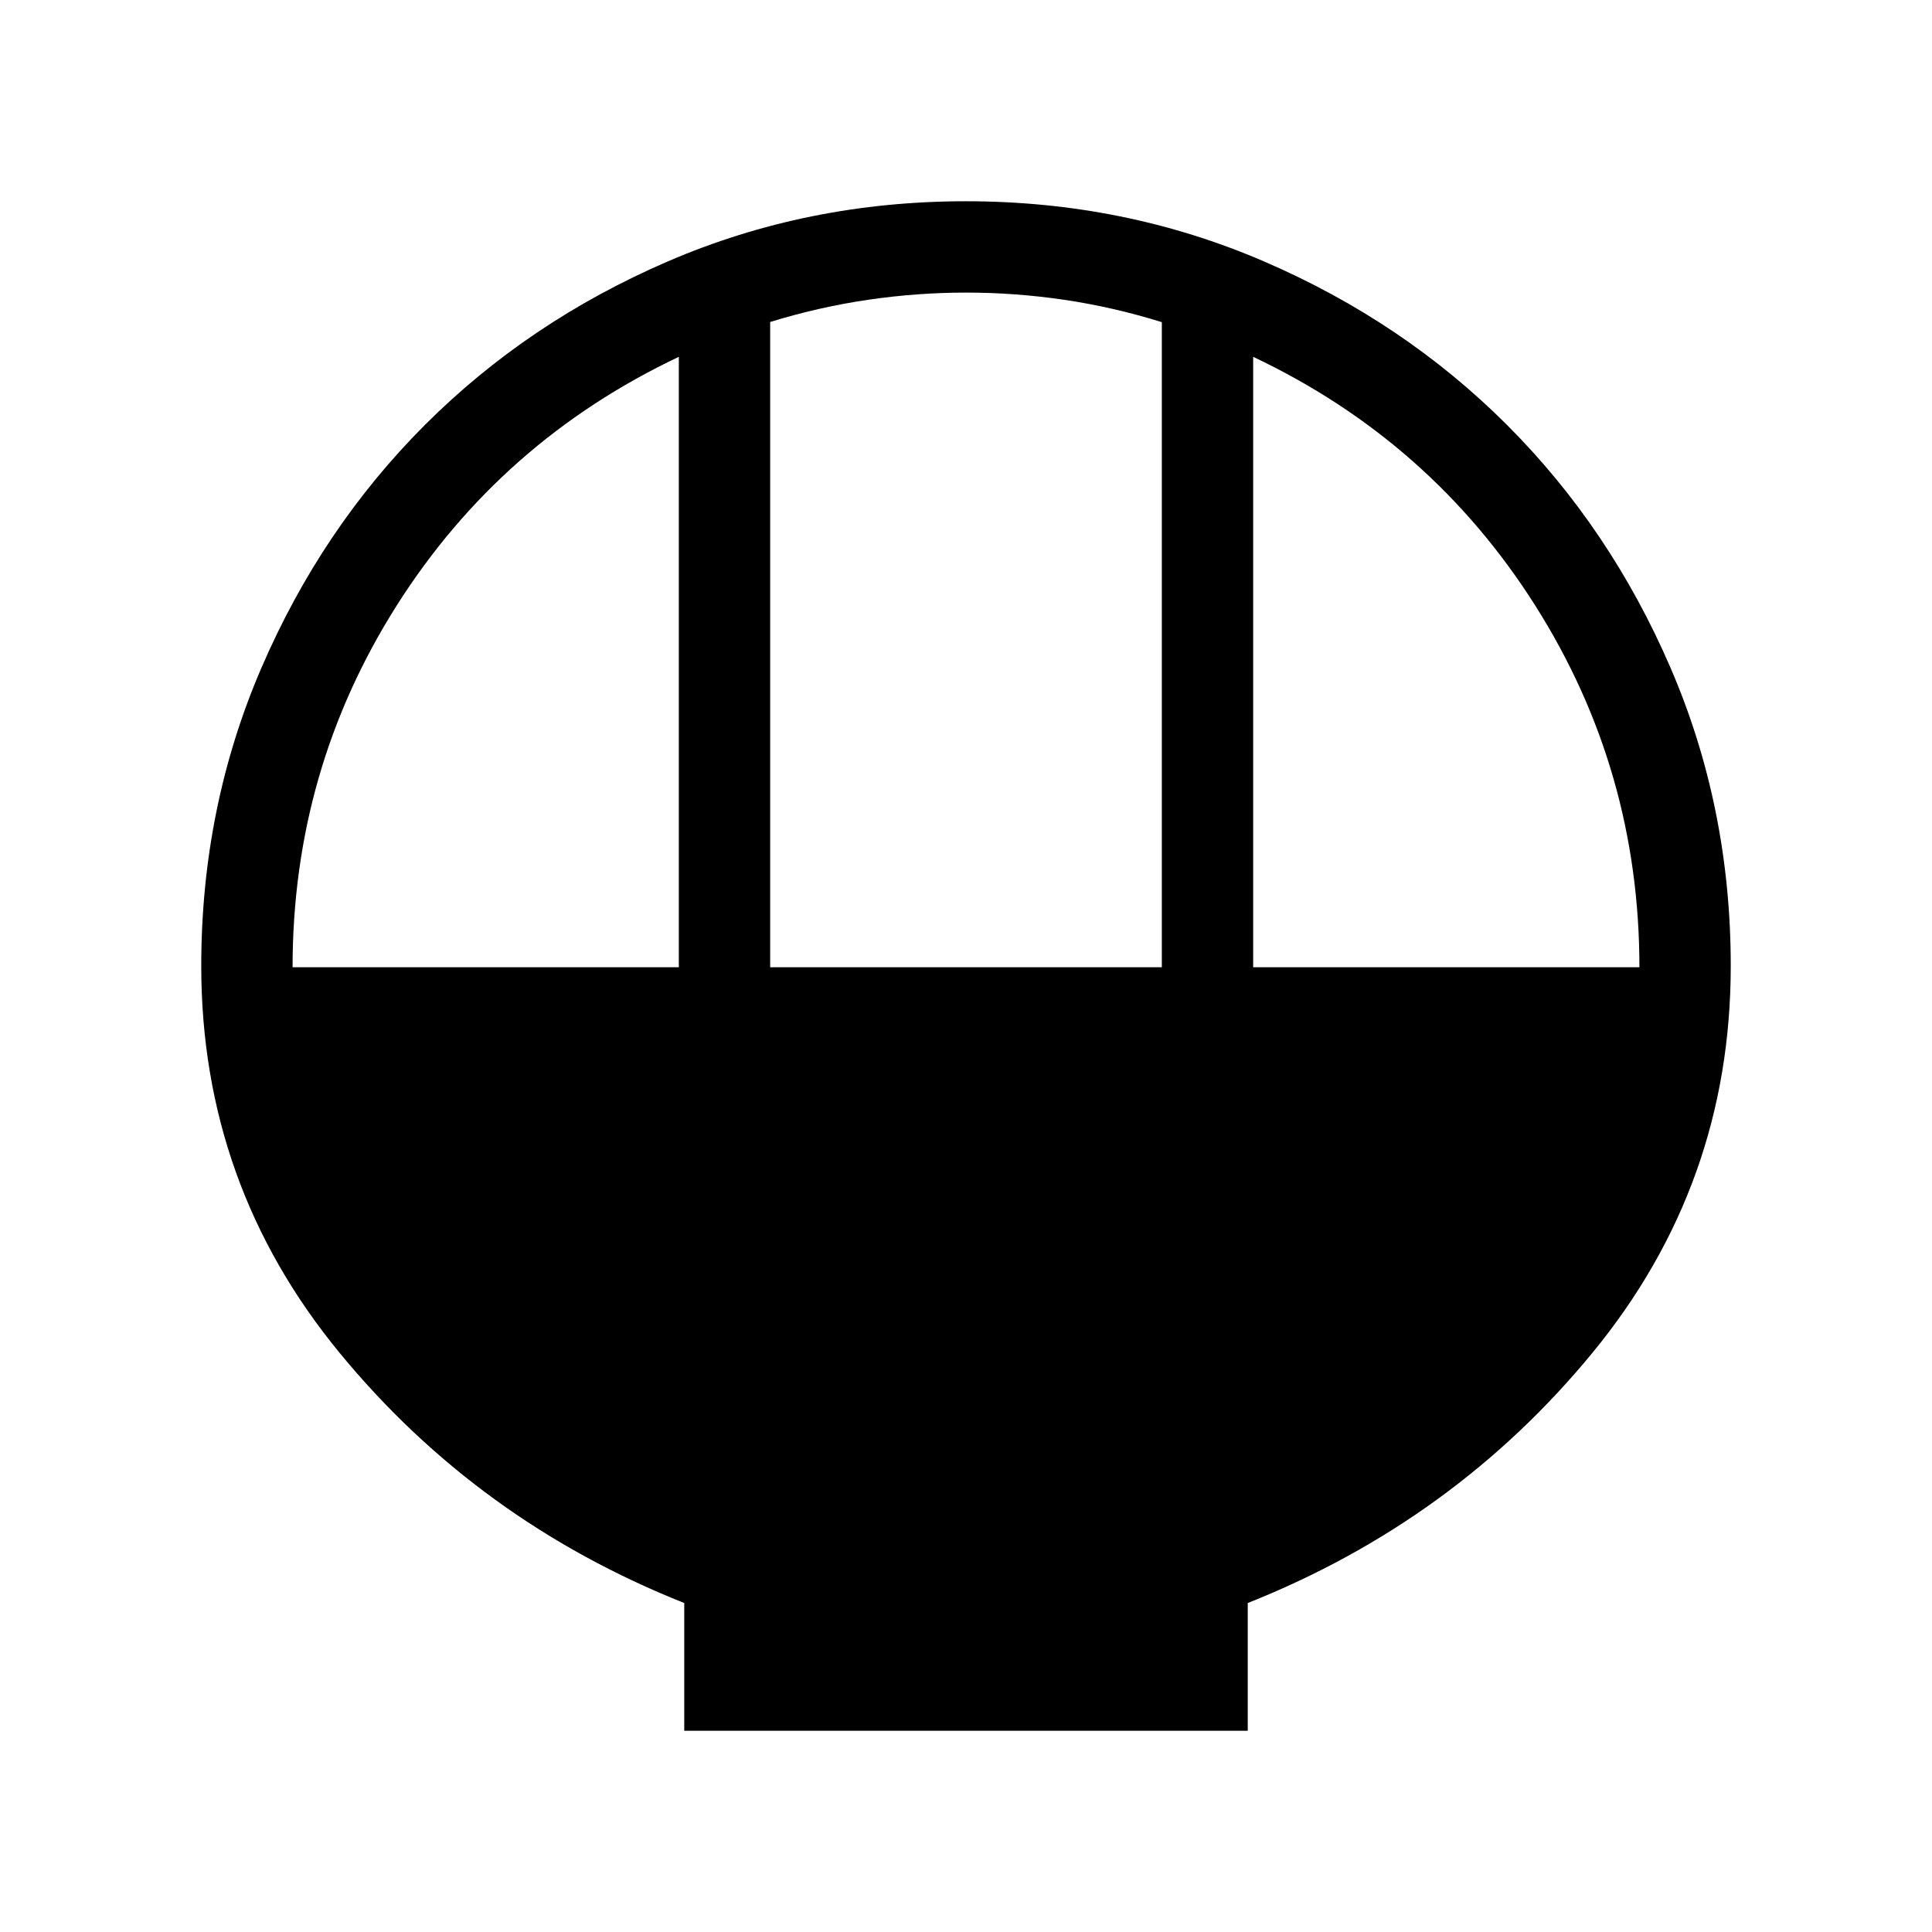 <svg xmlns="http://www.w3.org/2000/svg" width="48" height="48" viewBox="0 96 960 960"><path d="M340.001 955.999v-63.462q-102.692-40.846-171.346-124.422Q100.001 684.538 100.001 576q0-78.85 29.92-148.199 29.92-69.35 81.21-120.65 51.291-51.3 120.629-81.225 69.337-29.925 148.173-29.925t148.204 29.925q69.369 29.925 120.682 81.225 51.314 51.3 81.247 120.65Q859.999 497.15 859.999 576q0 108.538-68.654 192.115-68.654 83.576-171.346 124.422v63.462H340.001Zm42.691-379.384h194.616V256.078q-24.231-7.539-48.558-11.116-24.327-3.577-48.654-3.577t-48.75 3.577q-24.423 3.577-48.654 11.03v320.623Zm-237.307 0h191.923V273.308q-88.384 41.846-140.154 123.522-51.769 81.677-51.769 179.785Zm477.307 0h191.923q0-98-51.769-179.73-51.77-81.731-140.154-123.577v303.307Z"/></svg>